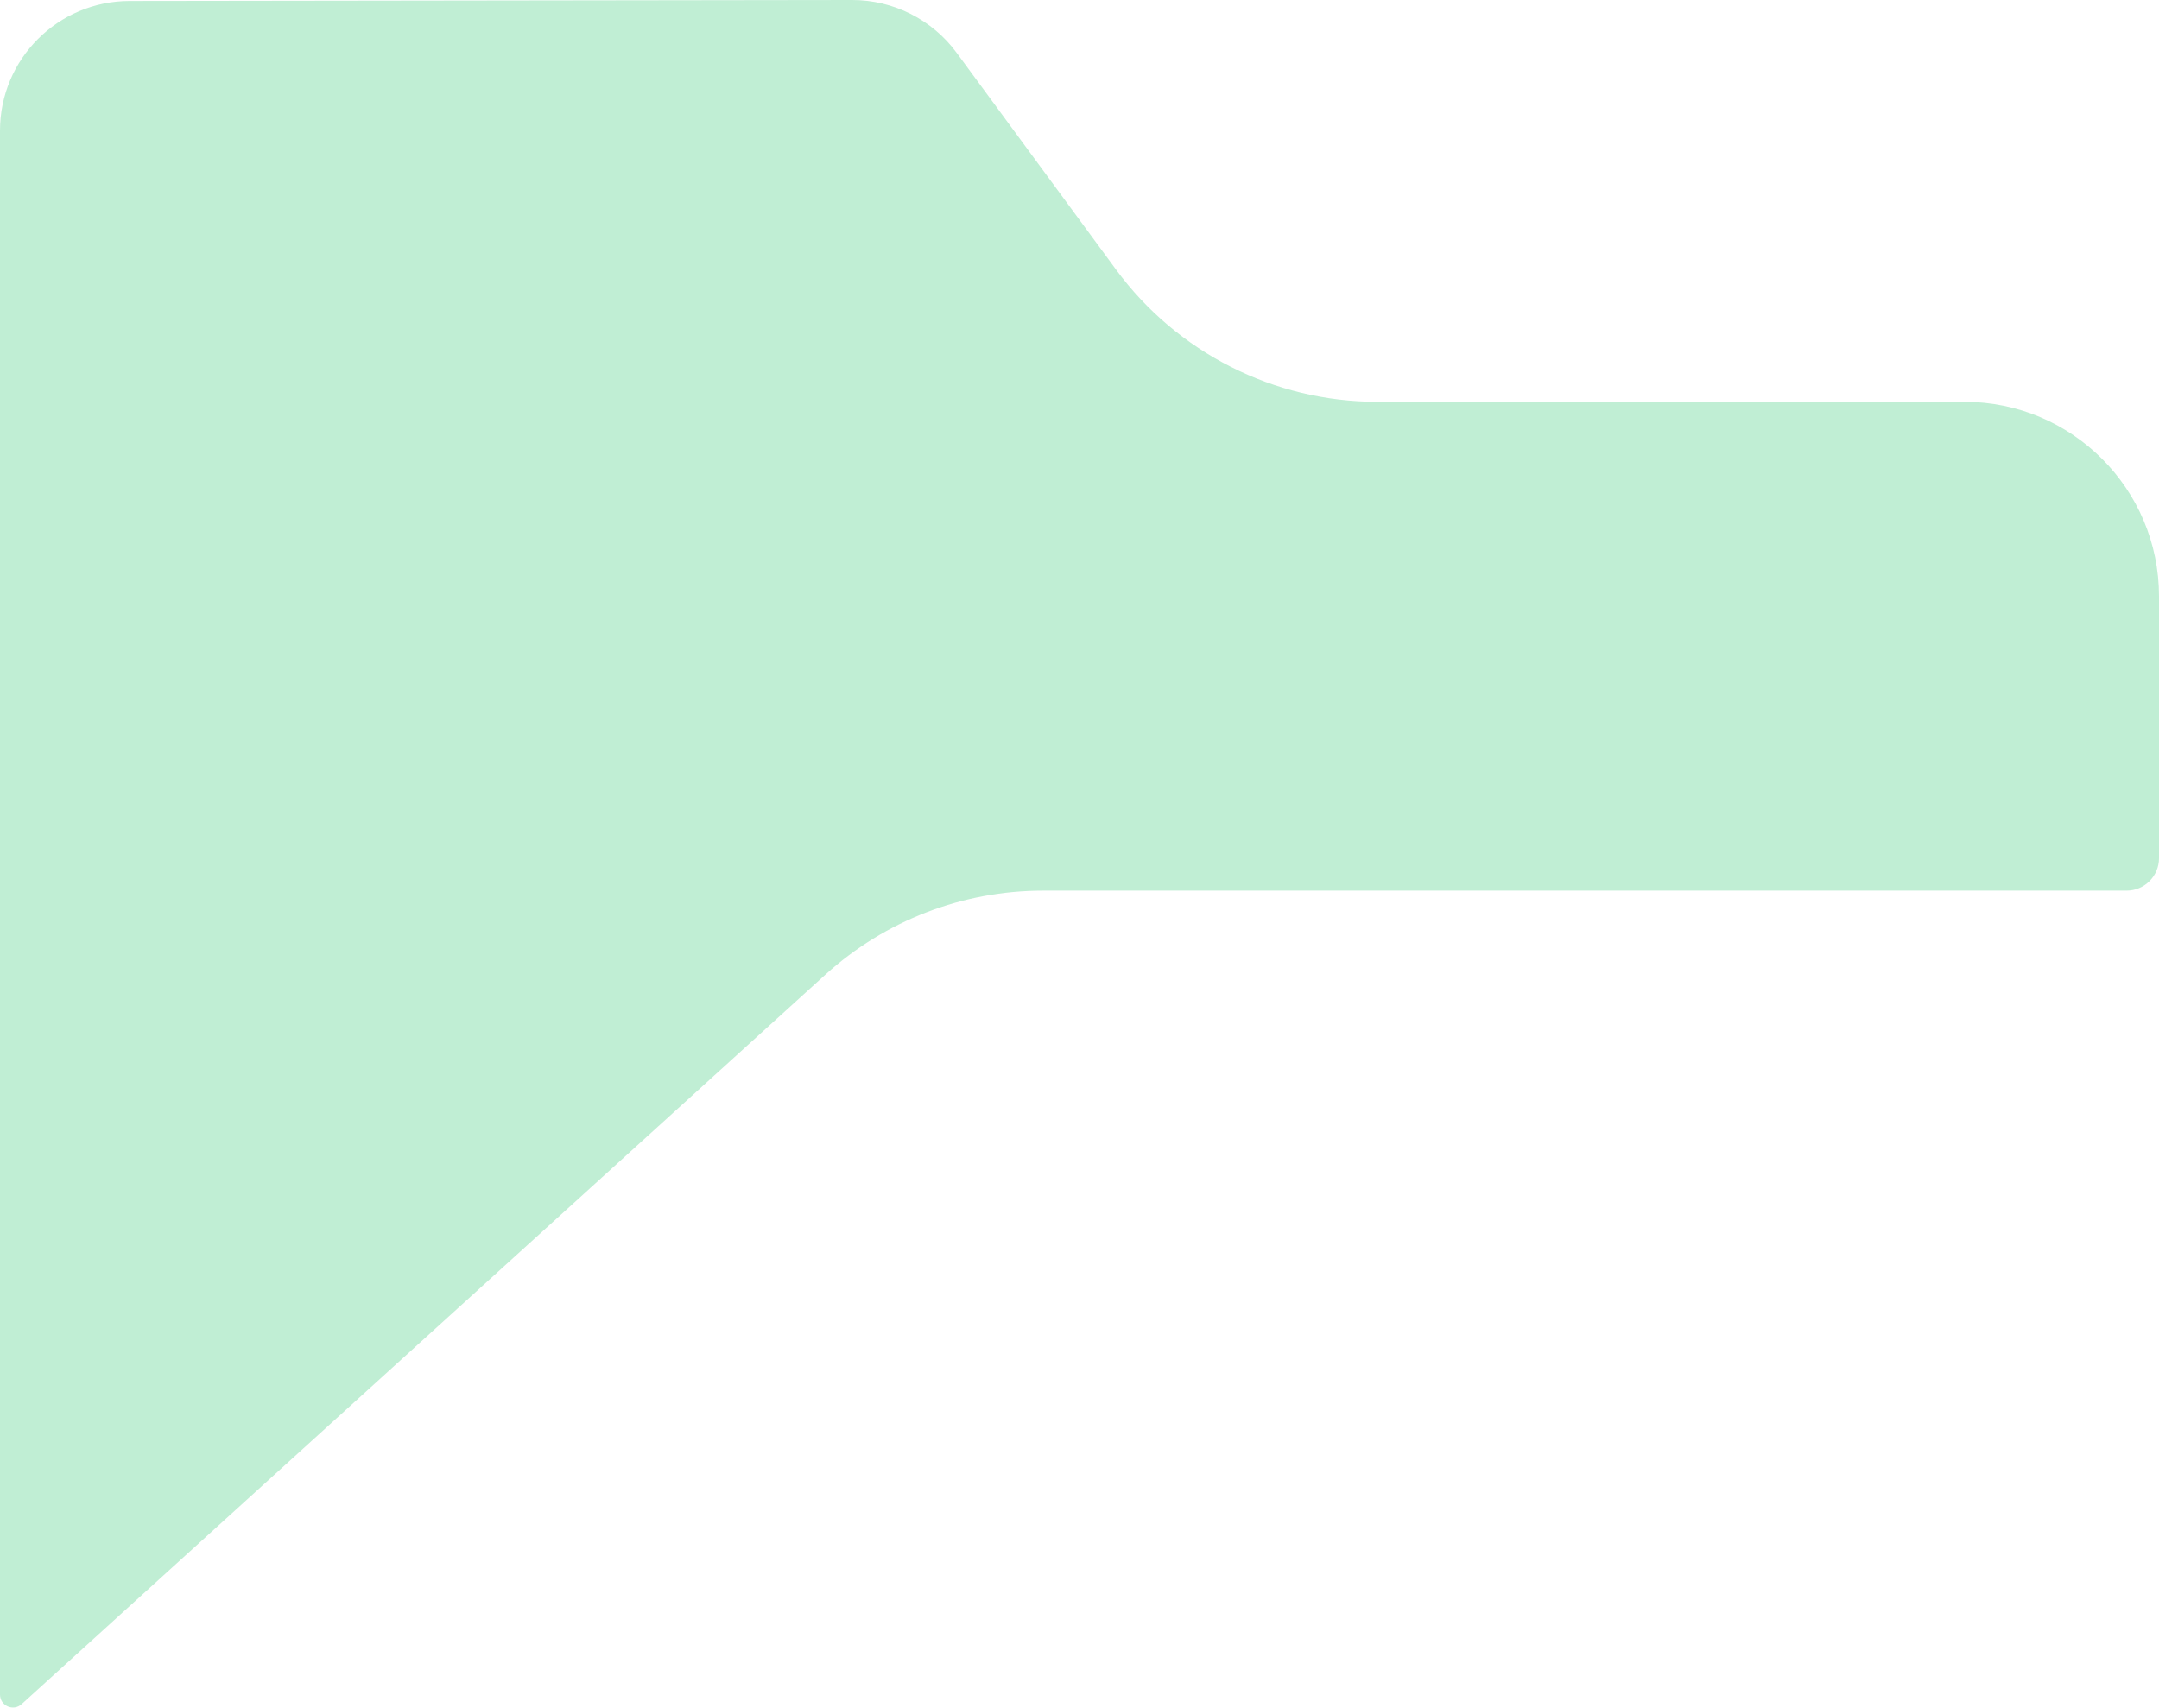 <svg width="67" height="53" viewBox="0 0 67 53" fill="none" xmlns="http://www.w3.org/2000/svg">
<path d="M0 52.591V4.056C0 1.835 1.799 0.033 4.02 0.03L26.44 -5.20343e-05C27.723 -0.002 28.93 0.608 29.689 1.641L34.635 8.368C36.532 10.948 39.542 12.471 42.744 12.471H60.961C64.296 12.471 67 15.175 67 18.51V26.636C67 27.192 66.549 27.642 65.993 27.642H32.374C29.873 27.642 27.466 28.569 25.614 30.25C19.675 35.641 6.144 47.921 0.671 52.891C0.413 53.126 0 52.941 0 52.591Z" fill="#C0EED4"/>
</svg>
